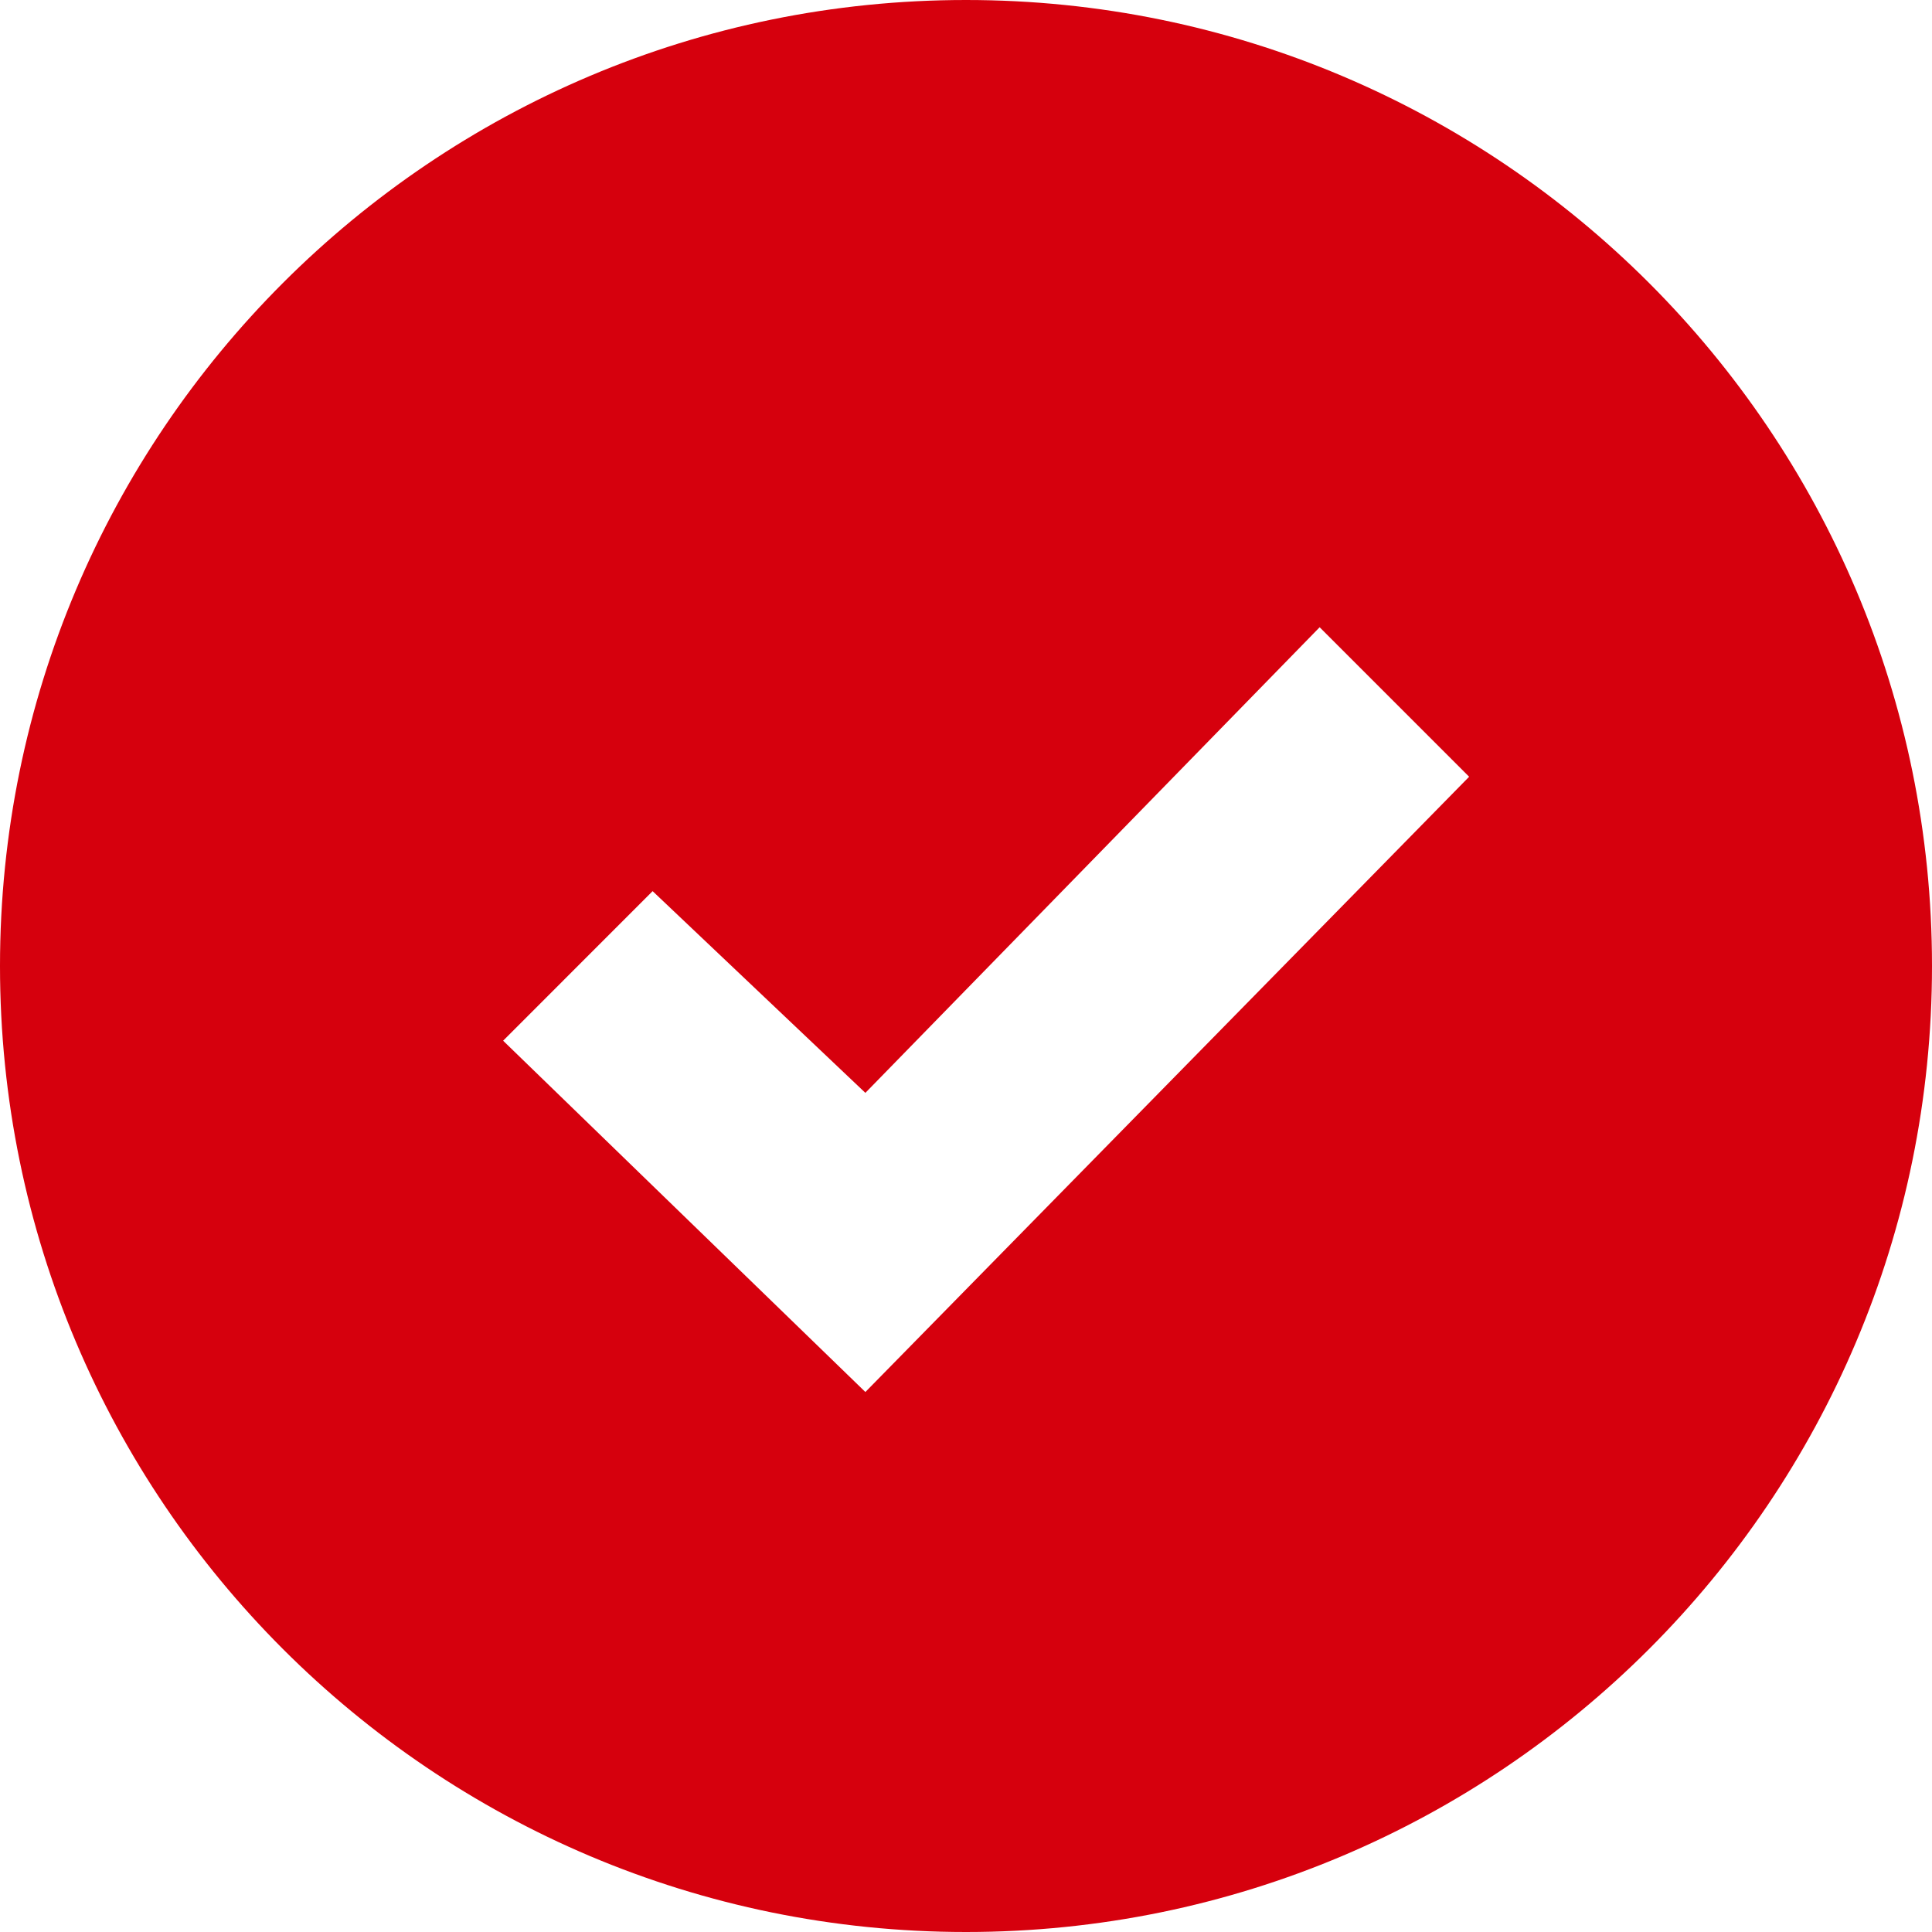<svg xmlns="http://www.w3.org/2000/svg" width="24" height="24" viewBox="0 0 24 24" fill="#D6000D"><path d="M12 0c-6.627 0-12 5.373-12 12s5.373 12 12 12 12-5.373 12-12-5.373-12-12-12zm-1.25 17.292l-4.5-4.364 1.857-1.858 2.643 2.506 5.643-5.784 1.857 1.857-7.5 7.643z"/></svg>